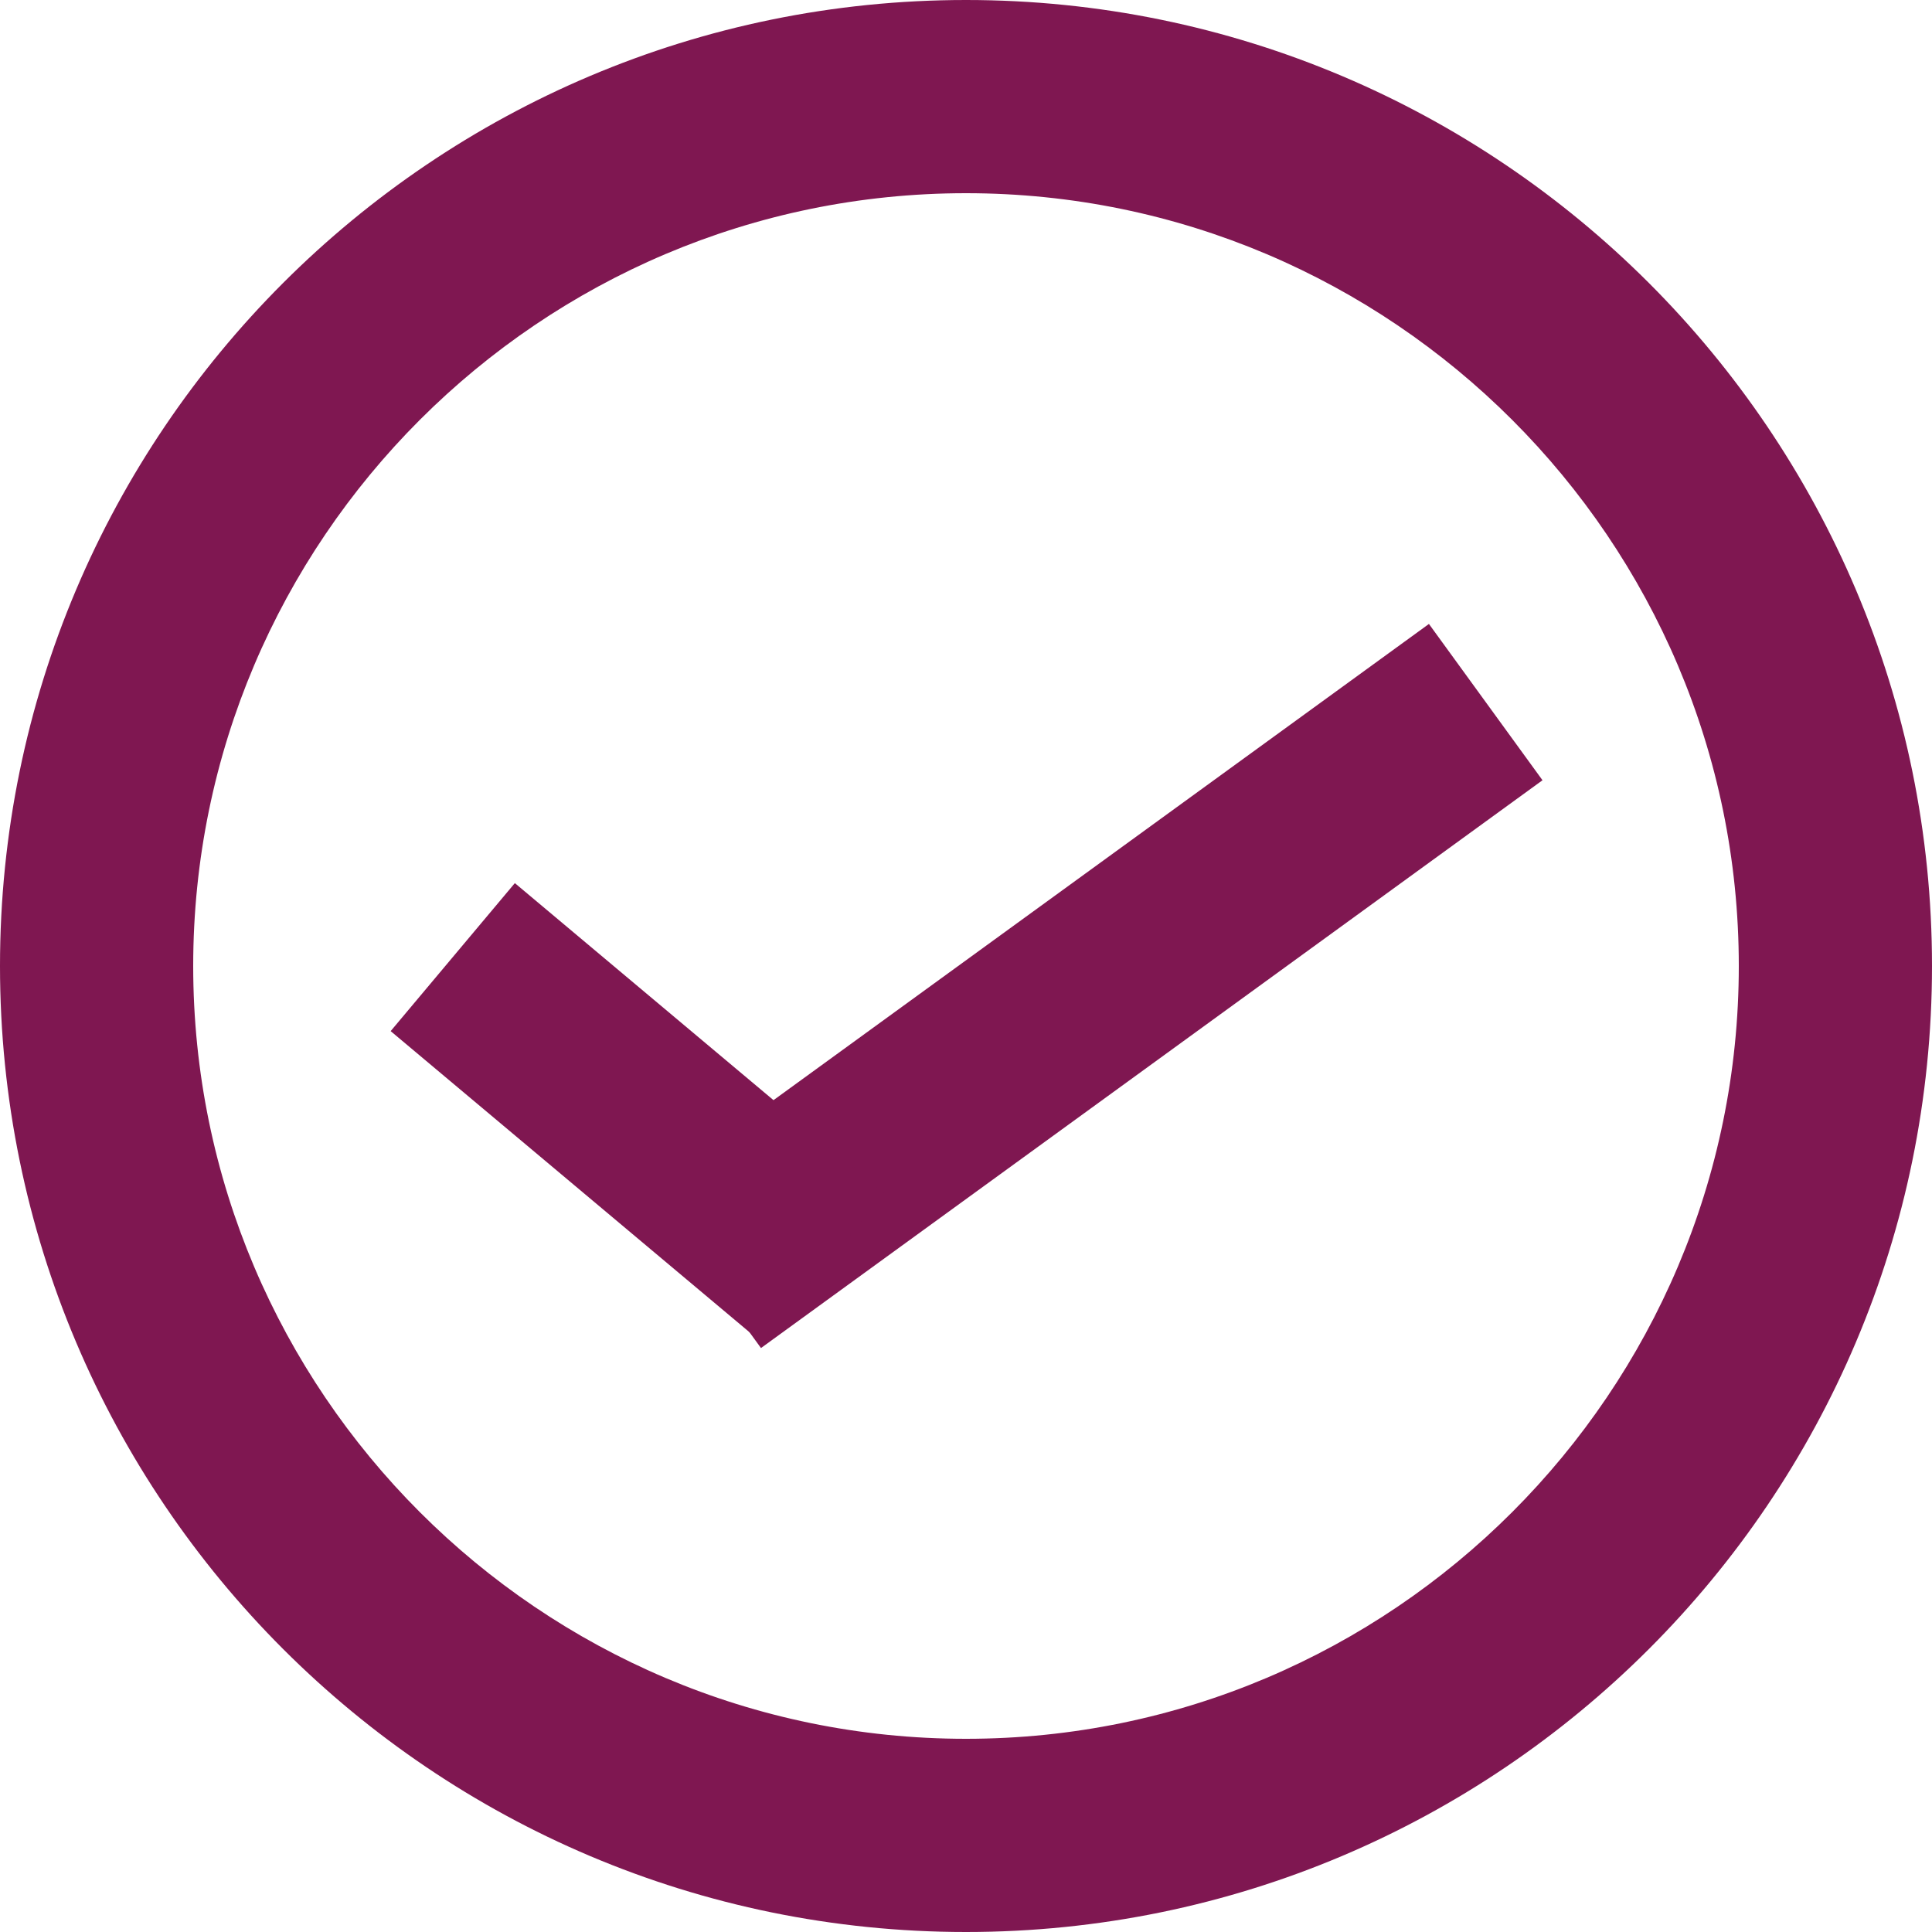 <?xml version="1.0" encoding="UTF-8"?>
<svg width="20px" height="20px" viewBox="0 0 20 20" version="1.1" xmlns="http://www.w3.org/2000/svg" xmlns:xlink="http://www.w3.org/1999/xlink">
    <!-- Generator: Sketch 52.4 (67378) - http://www.bohemiancoding.com/sketch -->
    <title>add_tick</title>
    <desc>Created with Sketch.</desc>
    <g id="Page-1" stroke="none" stroke-width="1" fill="none" fill-rule="evenodd">
        <g id="add_tick" fill="#7F1751" fill-rule="nonzero">
            <path d="M10,0 C4.48,0 0,4.48 0,10 C0,15.52 4.48,20 10,20 C15.52,20 20,15.52 20,10 C20,4.48 15.52,0 10,0 Z M10,18 C5.59,18 2,14.41 2,10 C2,5.59 5.59,2 10,2 C14.41,2 18,5.59 18,10 C18,14.41 14.41,18 10,18 Z" id="path"></path>
            <polygon id="path-path" transform="translate(11.335, 10.207) rotate(-36) translate(-11.335, -10.207) " points="6.335 9.207 6.335 11.207 16.335 11.207 16.335 9.207"></polygon>
            <polygon id="path-path" transform="translate(6.602, 11.515) rotate(-140) translate(-6.602, -11.515) " points="4.102 10.515 4.102 12.515 9.102 12.515 9.102 10.515"></polygon>
        </g>
    </g>
</svg>